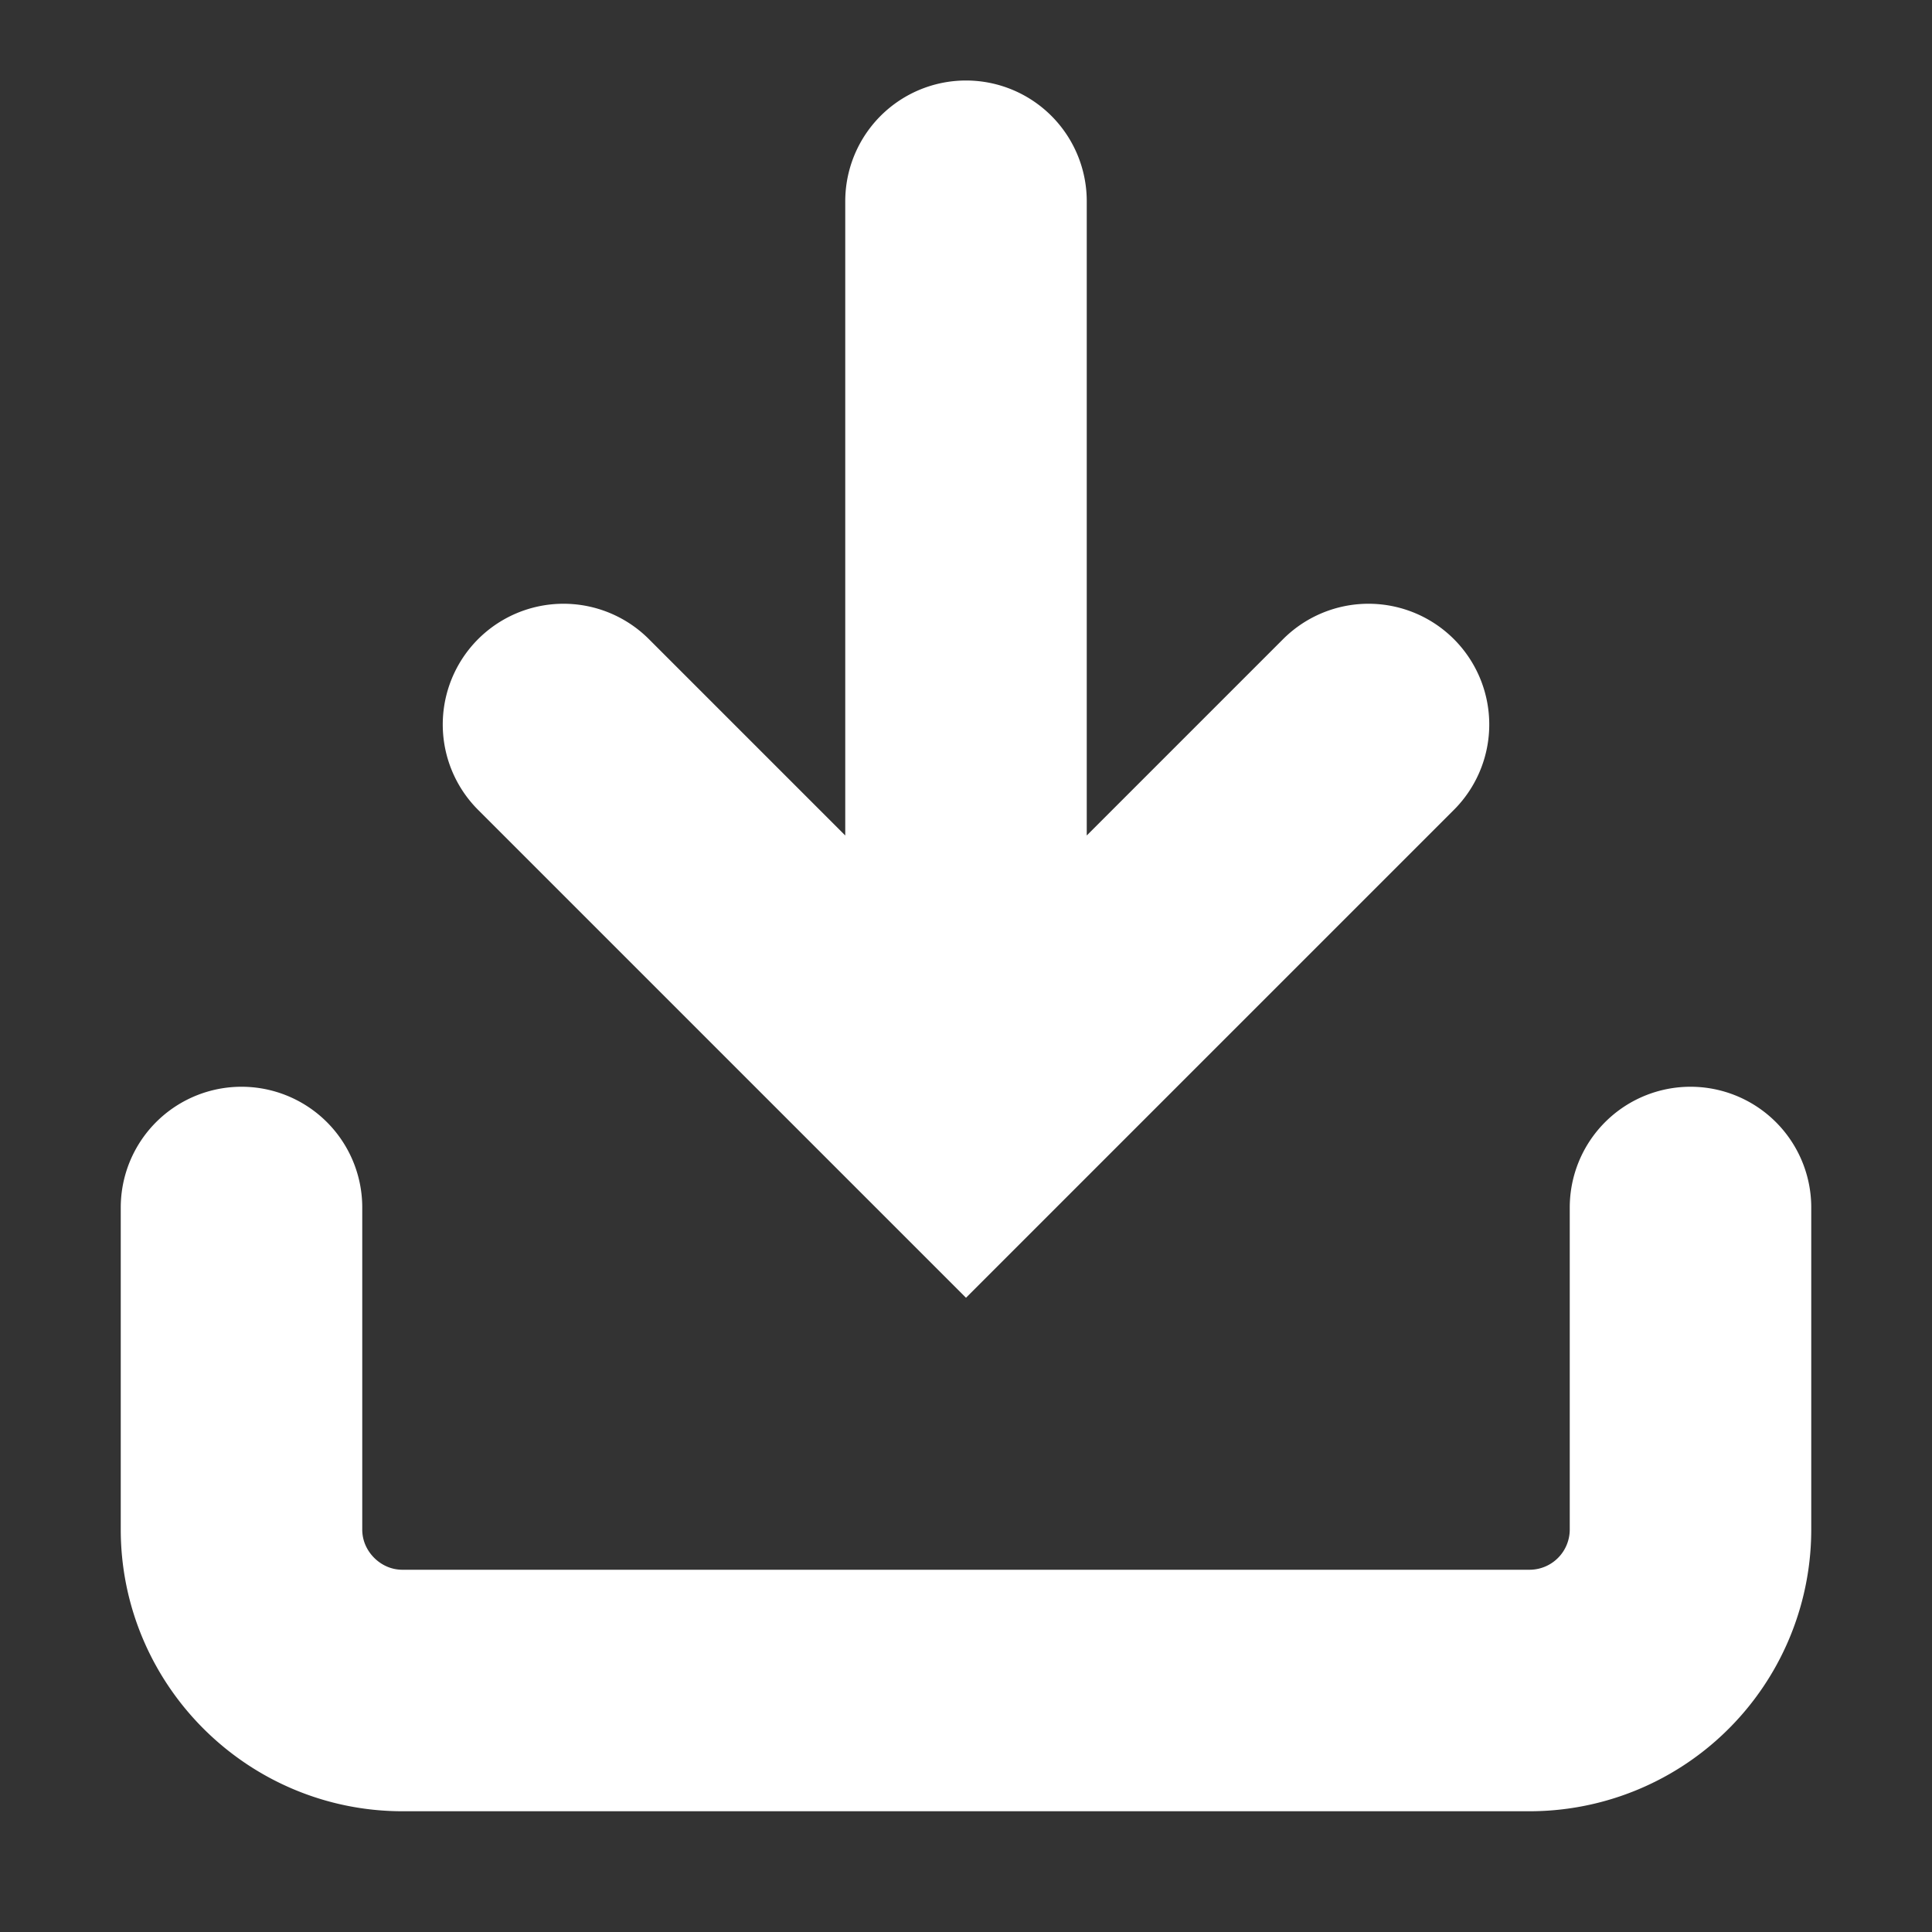 <svg xmlns="http://www.w3.org/2000/svg" width="25" height="25" viewBox="0 0 24 24" fill="none" stroke="#000" stroke-width="3" stroke-linecap="round">
  <rect x="0" y="0" width="24" height="24" fill="#333333" stroke="none"/>
  <path d="M3 15v4c0 1.1.9 2 2 2h14a2 2 0 0 0 2-2v-4M17 9l-5 5-5-5M12 12.8V2.5" stroke="#FFFFFF" fill="none" stroke-width="3px"></path></svg>
